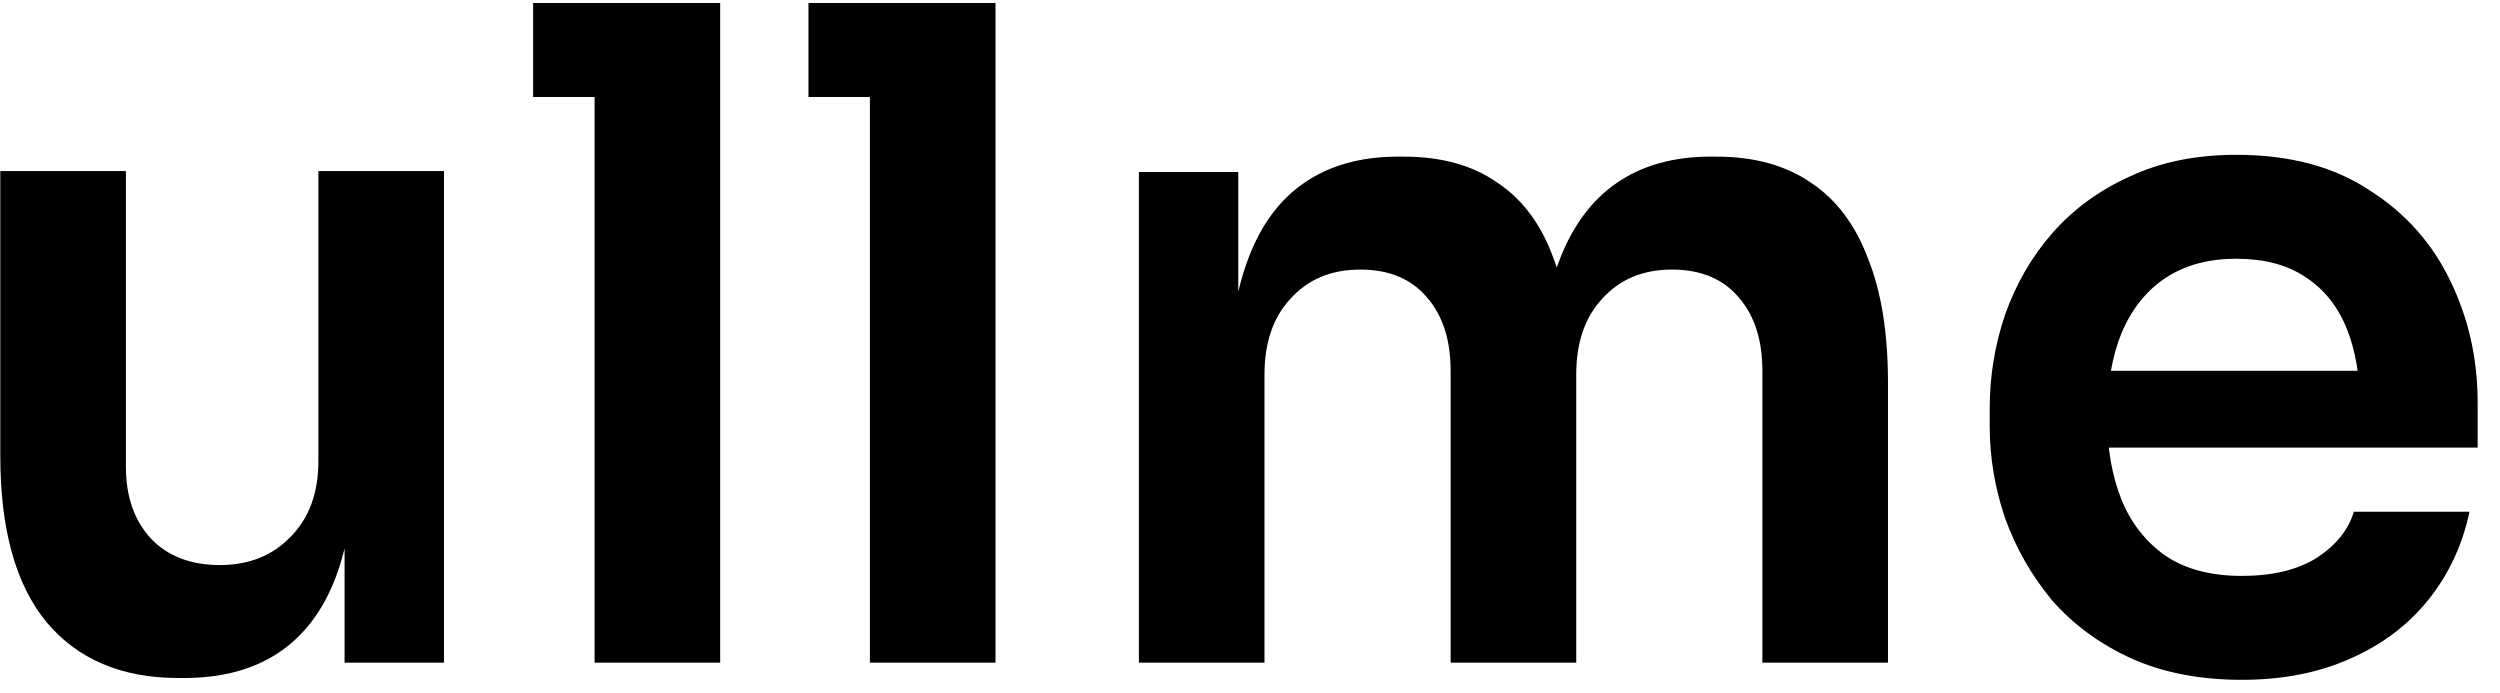 <svg width="83" height="23" viewBox="0 0 83 23" fill="none" xmlns="http://www.w3.org/2000/svg">
<path d="M5.92 22.51C4.04 22.51 2.58 21.89 1.54 20.65C0.52 19.41 0.01 17.57 0.01 15.13V5.68H4.18V15.49C4.18 16.49 4.46 17.29 5.02 17.89C5.58 18.47 6.34 18.76 7.3 18.76C8.26 18.76 9.04 18.45 9.64 17.83C10.26 17.21 10.57 16.37 10.57 15.31V5.68H14.74V22H11.44V15.07H11.77C11.77 16.71 11.56 18.08 11.14 19.18C10.72 20.28 10.09 21.11 9.25 21.67C8.41 22.23 7.36 22.51 6.1 22.51H5.92ZM19.74 22V0.1H23.91V22H19.74ZM17.7 3.22V0.1H23.91V3.22H17.7ZM28.881 22V0.1H33.051V22H28.881ZM26.841 3.22V0.1H33.051V3.22H26.841ZM37.811 22V5.71H41.111V12.7H40.811C40.811 11.06 41.021 9.69 41.441 8.59C41.861 7.47 42.481 6.63 43.301 6.07C44.141 5.49 45.181 5.2 46.421 5.2H46.601C47.861 5.2 48.901 5.49 49.721 6.07C50.561 6.63 51.181 7.47 51.581 8.59C52.001 9.69 52.211 11.06 52.211 12.7H51.161C51.161 11.06 51.371 9.69 51.791 8.59C52.231 7.47 52.861 6.63 53.681 6.07C54.521 5.49 55.561 5.2 56.801 5.2H56.981C58.241 5.2 59.291 5.49 60.131 6.07C60.971 6.63 61.601 7.47 62.021 8.59C62.461 9.69 62.681 11.06 62.681 12.7V22H58.511V12.31C58.511 11.29 58.251 10.48 57.731 9.88C57.211 9.26 56.471 8.95 55.511 8.95C54.551 8.95 53.781 9.27 53.201 9.91C52.621 10.53 52.331 11.37 52.331 12.43V22H48.161V12.31C48.161 11.29 47.901 10.48 47.381 9.88C46.861 9.26 46.121 8.95 45.161 8.95C44.201 8.95 43.431 9.27 42.851 9.91C42.271 10.53 41.981 11.37 41.981 12.43V22H37.811ZM74.428 22.57C73.028 22.57 71.798 22.33 70.738 21.85C69.698 21.37 68.828 20.73 68.128 19.93C67.448 19.11 66.928 18.2 66.568 17.2C66.228 16.2 66.058 15.18 66.058 14.14V13.57C66.058 12.49 66.228 11.45 66.568 10.45C66.928 9.43 67.448 8.53 68.128 7.75C68.828 6.95 69.688 6.32 70.708 5.86C71.728 5.38 72.908 5.14 74.248 5.14C76.008 5.14 77.478 5.53 78.658 6.31C79.858 7.07 80.758 8.08 81.358 9.34C81.958 10.58 82.258 11.92 82.258 13.36V14.86H67.828V12.31H79.648L78.358 13.57C78.358 12.53 78.208 11.64 77.908 10.9C77.608 10.16 77.148 9.59 76.528 9.19C75.928 8.79 75.168 8.59 74.248 8.59C73.328 8.59 72.548 8.8 71.908 9.22C71.268 9.64 70.778 10.25 70.438 11.05C70.118 11.83 69.958 12.77 69.958 13.87C69.958 14.89 70.118 15.8 70.438 16.6C70.758 17.38 71.248 18 71.908 18.46C72.568 18.9 73.408 19.12 74.428 19.12C75.448 19.12 76.278 18.92 76.918 18.52C77.558 18.1 77.968 17.59 78.148 16.99H81.988C81.748 18.11 81.288 19.09 80.608 19.93C79.928 20.77 79.058 21.42 77.998 21.88C76.958 22.34 75.768 22.57 74.428 22.57Z" fill="black"/>
</svg>
